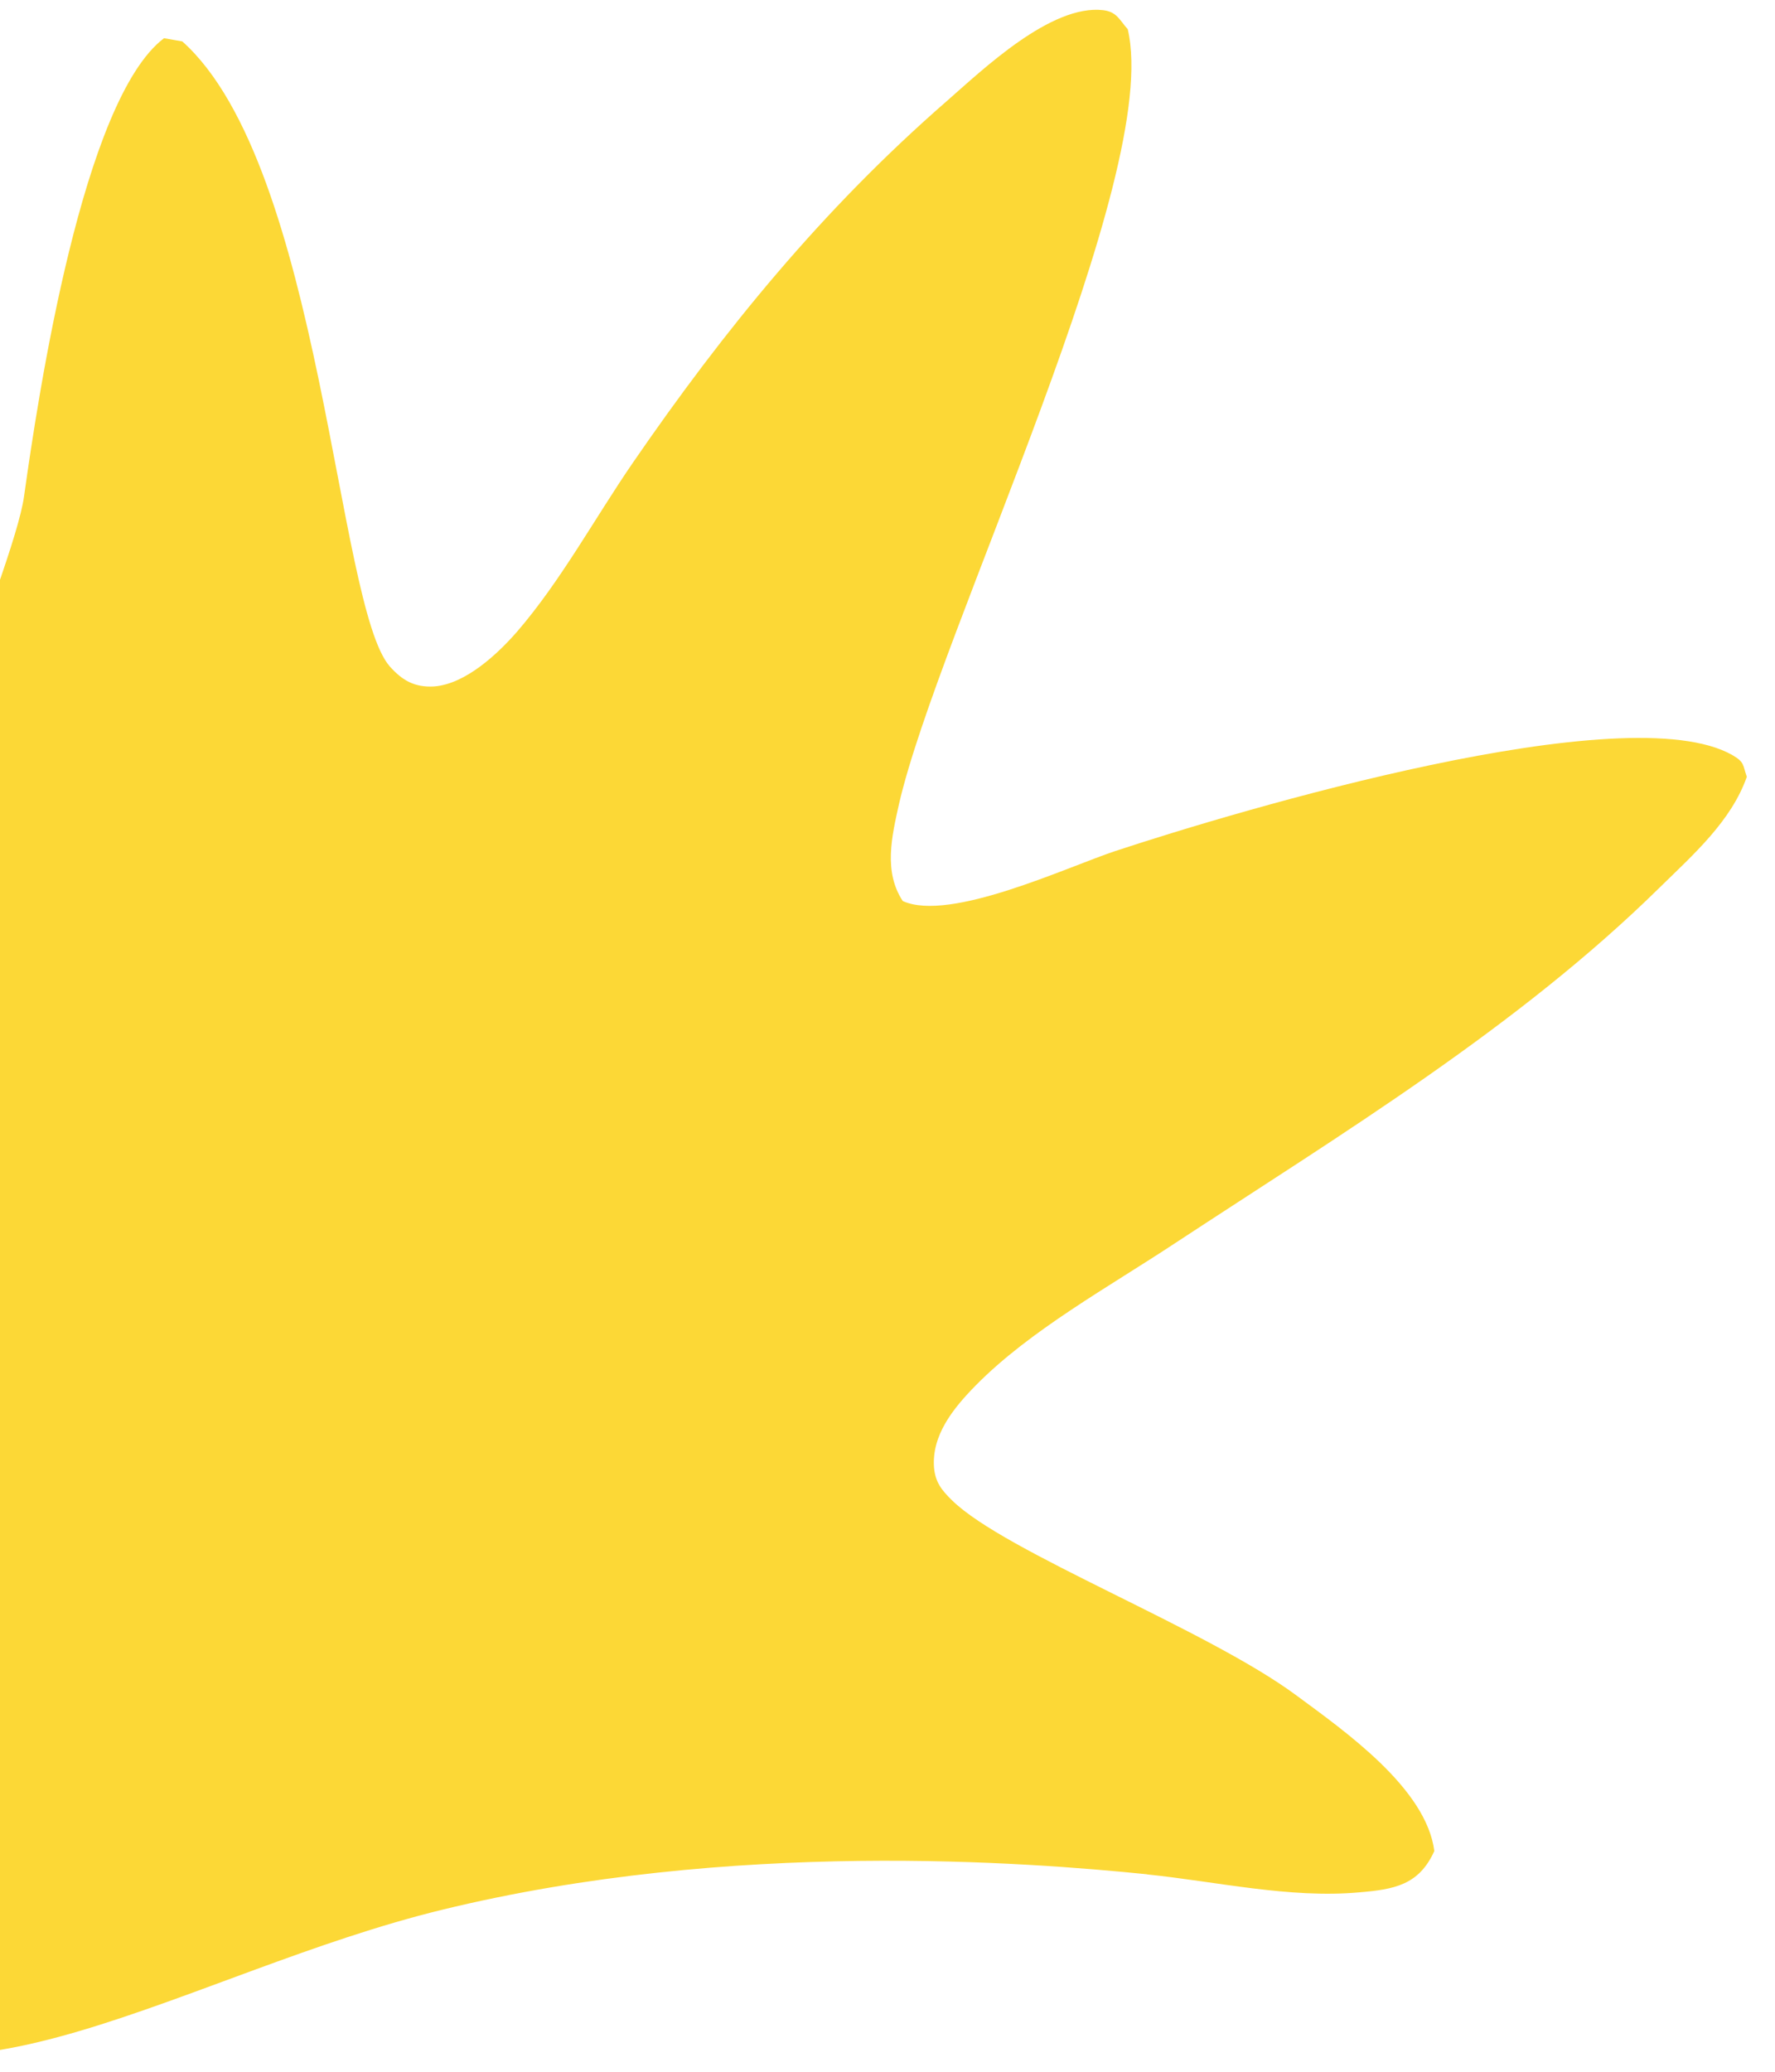 <svg width="60" height="70" viewBox="0 0 60 70" fill="none" xmlns="http://www.w3.org/2000/svg">
<path d="M38.765 63.331C41.105 63.57 43.584 64.149 45.934 63.939C47.135 63.84 47.966 63.689 48.484 62.542C48.215 60.431 45.481 58.508 43.834 57.293C40.816 55.049 33.962 52.446 32.18 50.691C31.83 50.349 31.622 50.086 31.574 49.6C31.483 48.492 32.228 47.578 32.981 46.812C34.818 44.944 37.51 43.465 39.713 42.009C45.37 38.294 51.293 34.718 56.112 29.977C57.234 28.879 58.522 27.743 59.047 26.247C58.904 25.832 58.973 25.755 58.56 25.513C54.983 23.471 41.892 27.37 37.696 28.756C36.053 29.302 32.113 31.163 30.517 30.445C29.86 29.453 30.145 28.259 30.39 27.161C31.722 21.375 39.3 5.97 38.121 0.988C37.838 0.668 37.753 0.402 37.295 0.344C35.531 0.136 33.227 2.346 32 3.419C27.821 7.059 24.493 11.127 21.389 15.64C20.107 17.506 18.958 19.628 17.48 21.341C16.833 22.083 15.744 23.112 14.675 23.193C14.005 23.233 13.589 22.98 13.175 22.516C11.376 20.467 10.872 5.604 6.162 1.399L5.544 1.291C2.802 3.364 1.298 13.297 0.813 16.77C0.111 21.793 -17.145 57.782 -6.754 67.697C-1.929 72.299 6.395 66.614 14.93 64.53C24.753 62.129 34.768 62.922 38.777 63.328L38.765 63.331Z" fill="#FCD836"/>
</svg>
